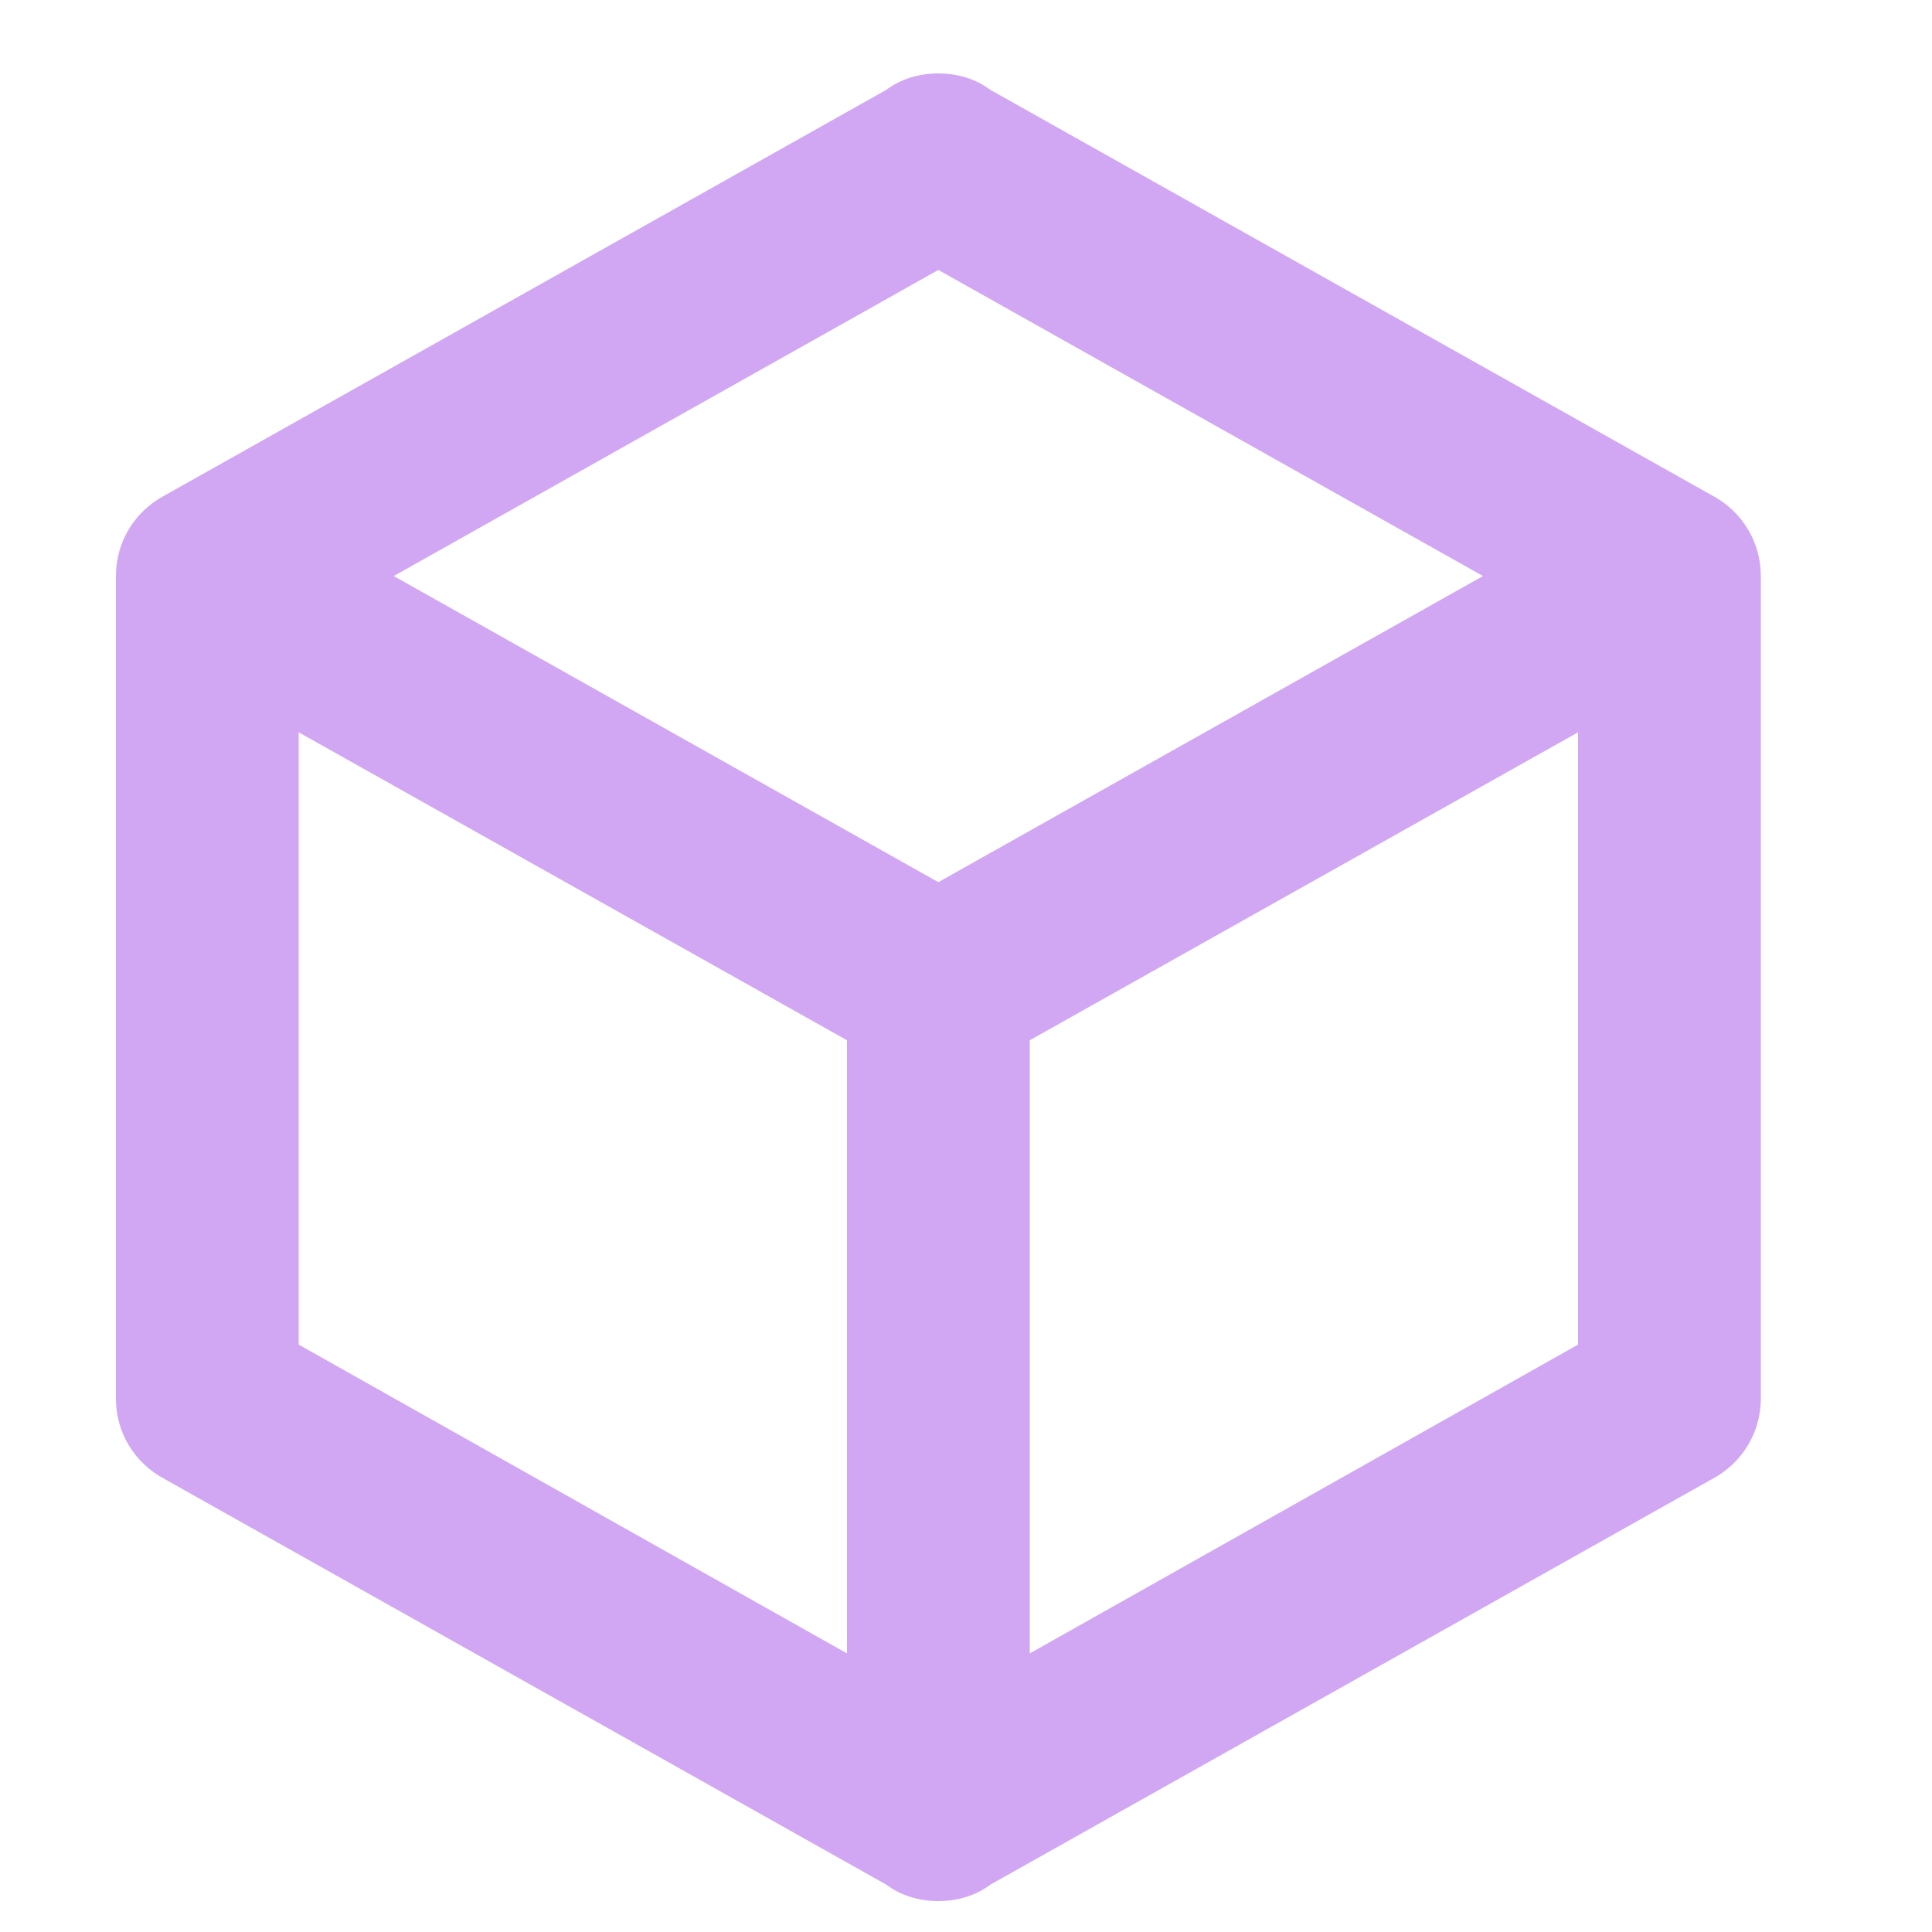 <svg width="15" height="15" viewBox="0 0 22 25" fill="none" xmlns="http://www.w3.org/2000/svg">
<path d="M21.285 18.096C21.285 18.546 21.036 18.936 20.658 19.137L11.316 24.387C11.127 24.529 10.891 24.6 10.642 24.6C10.394 24.6 10.158 24.529 9.968 24.387L0.627 19.137C0.248 18.936 0 18.546 0 18.096V7.454C0 7.005 0.248 6.614 0.627 6.413L9.968 1.163C10.158 1.021 10.394 0.95 10.642 0.95C10.891 0.95 11.127 1.021 11.316 1.163L20.658 6.413C21.036 6.614 21.285 7.005 21.285 7.454V18.096ZM3.595 7.454L10.642 11.415L17.69 7.454L10.642 3.493L3.595 7.454ZM2.365 17.399L9.46 21.395V13.461L2.365 9.476V17.399ZM18.92 17.399V9.476L11.825 13.461V21.395L18.92 17.399Z" fill="#D1A7F4"/>
</svg>
